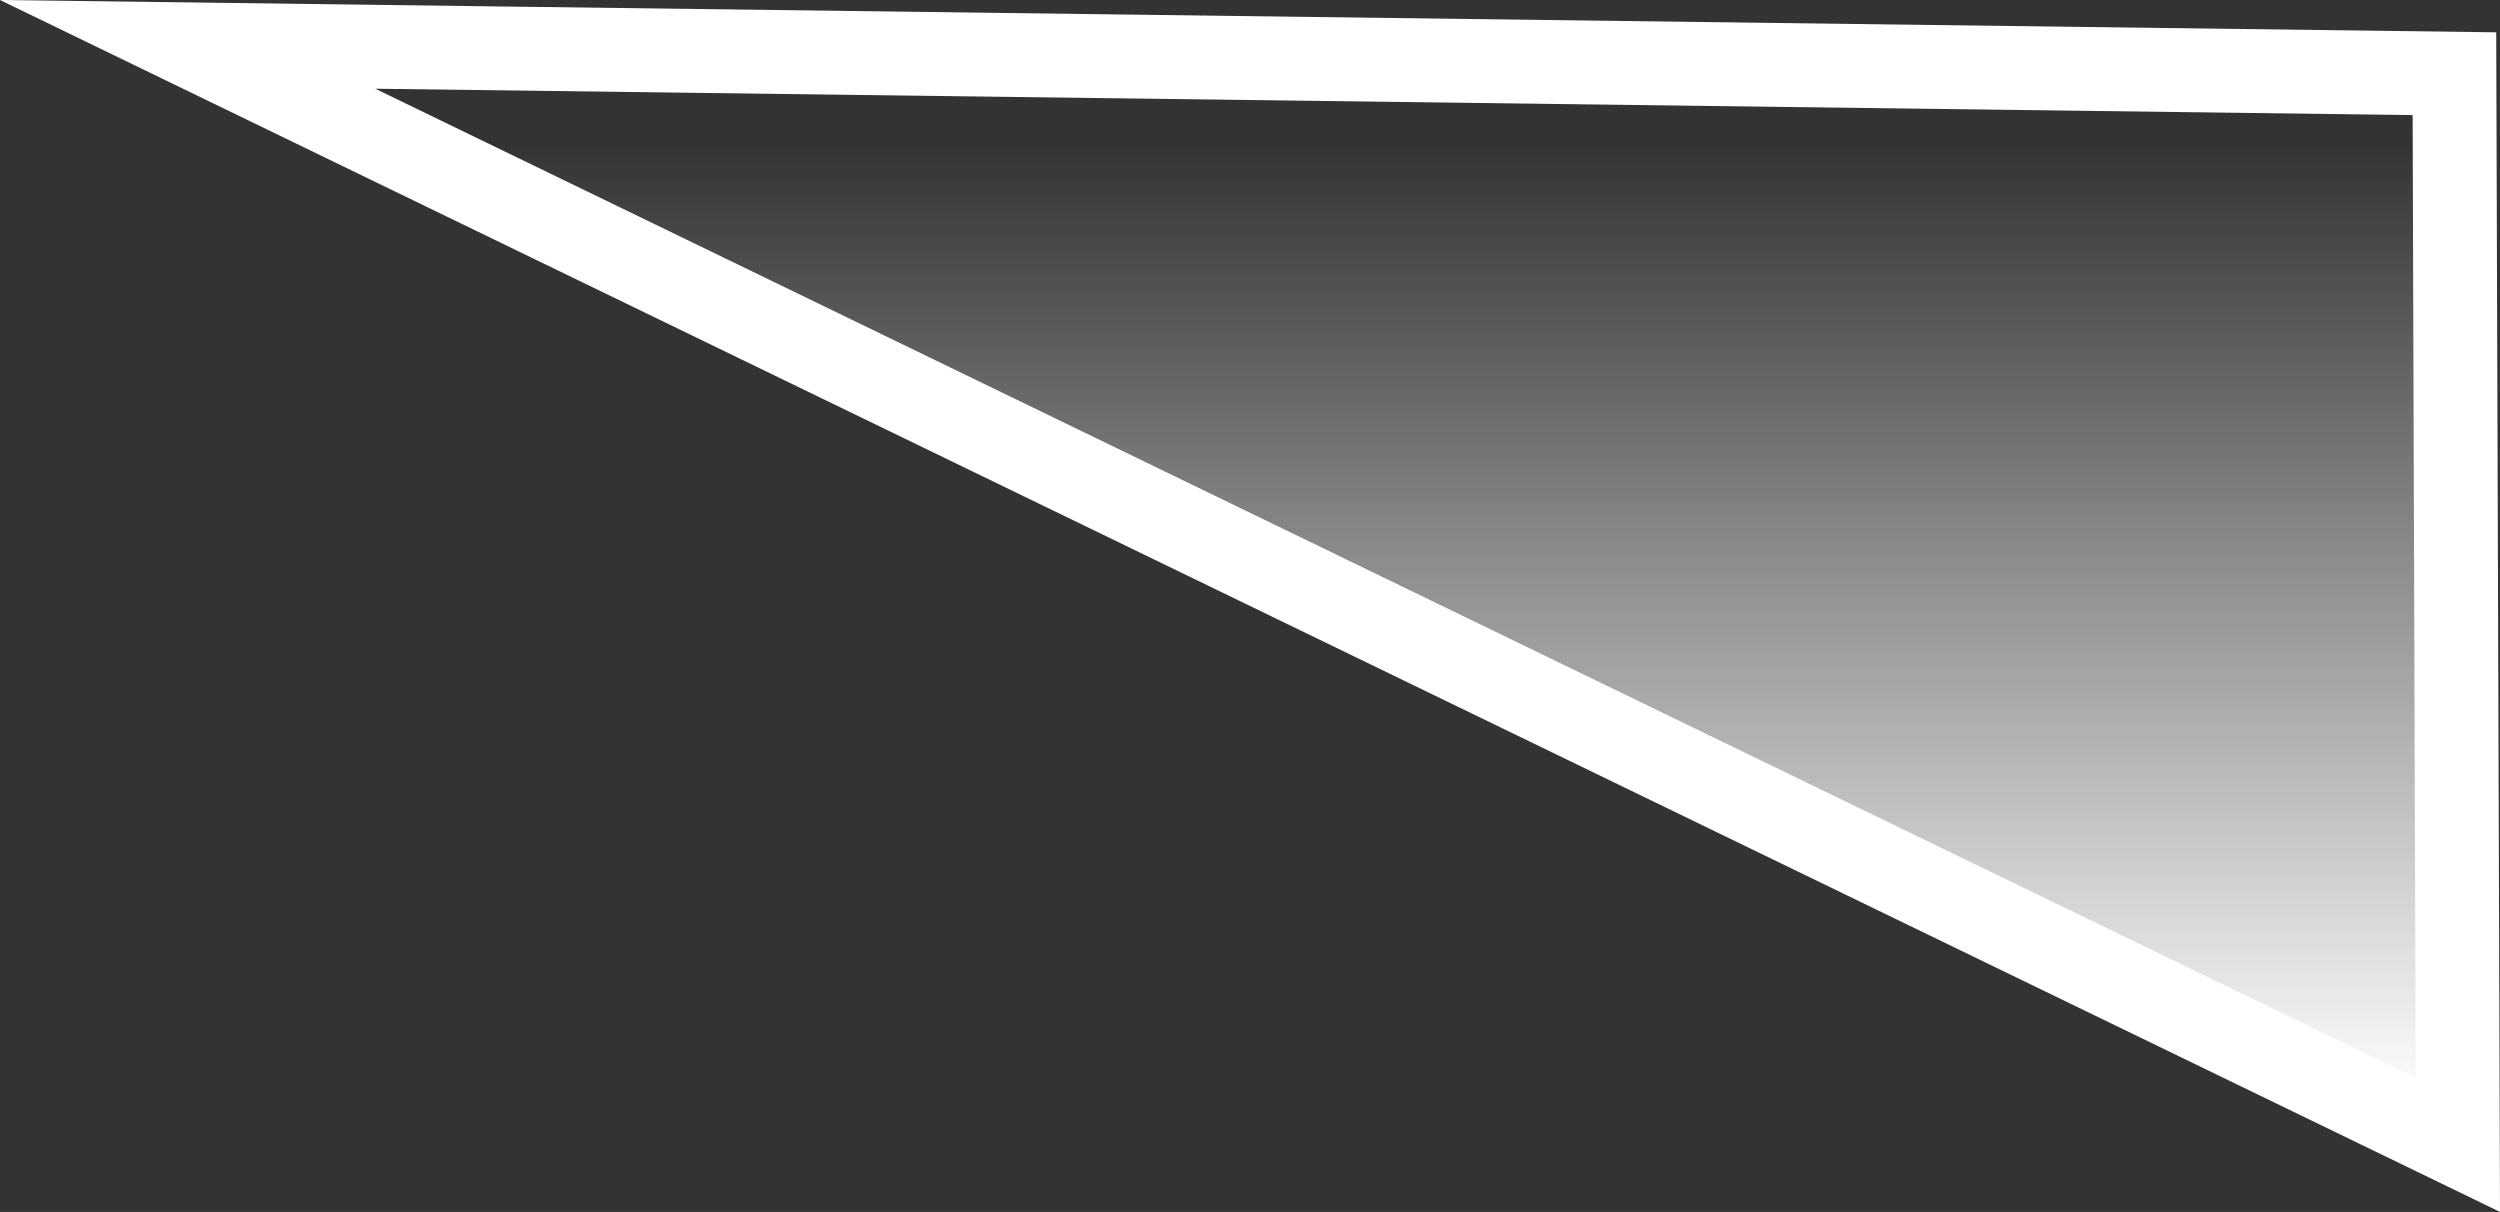 <svg version="1.1" xmlns="http://www.w3.org/2000/svg" xmlns:xlink="http://www.w3.org/1999/xlink" width="59.63" height="28.907" viewBox="0,0,59.63,28.907"><rect x="0" y="0" width="59.63" height="28.907" fill="#333333" stroke="none"/><defs><linearGradient x1="256.105" y1="181.625" x2="256.105" y2="204.5" gradientUnits="userSpaceOnUse" id="color-1"><stop offset="0" stop-color="#ffffff" stop-opacity="0"/><stop offset="1" stop-color="#ffffff"/></linearGradient></defs><g transform="translate(-221.875,-178.242)"><g data-paper-data="{&quot;isPaintingLayer&quot;:true}" fill-rule="nonzero" stroke-linecap="round" stroke-linejoin="miter" stroke-miterlimit="10" stroke-dasharray="" stroke-dashoffset="0" style="mix-blend-mode: normal"><path d="M280.418,180l0.082,25.55l-54.15,-26.25z" data-paper-data="{&quot;index&quot;:null}" fill="none" stroke="#ffffff" stroke-width="2"/><path d="M280.043,204.5l-47.875,-22.875h47.625z" data-paper-data="{&quot;index&quot;:null}" fill="url(#color-1)" stroke="#000000" stroke-width="0"/></g></g></svg>